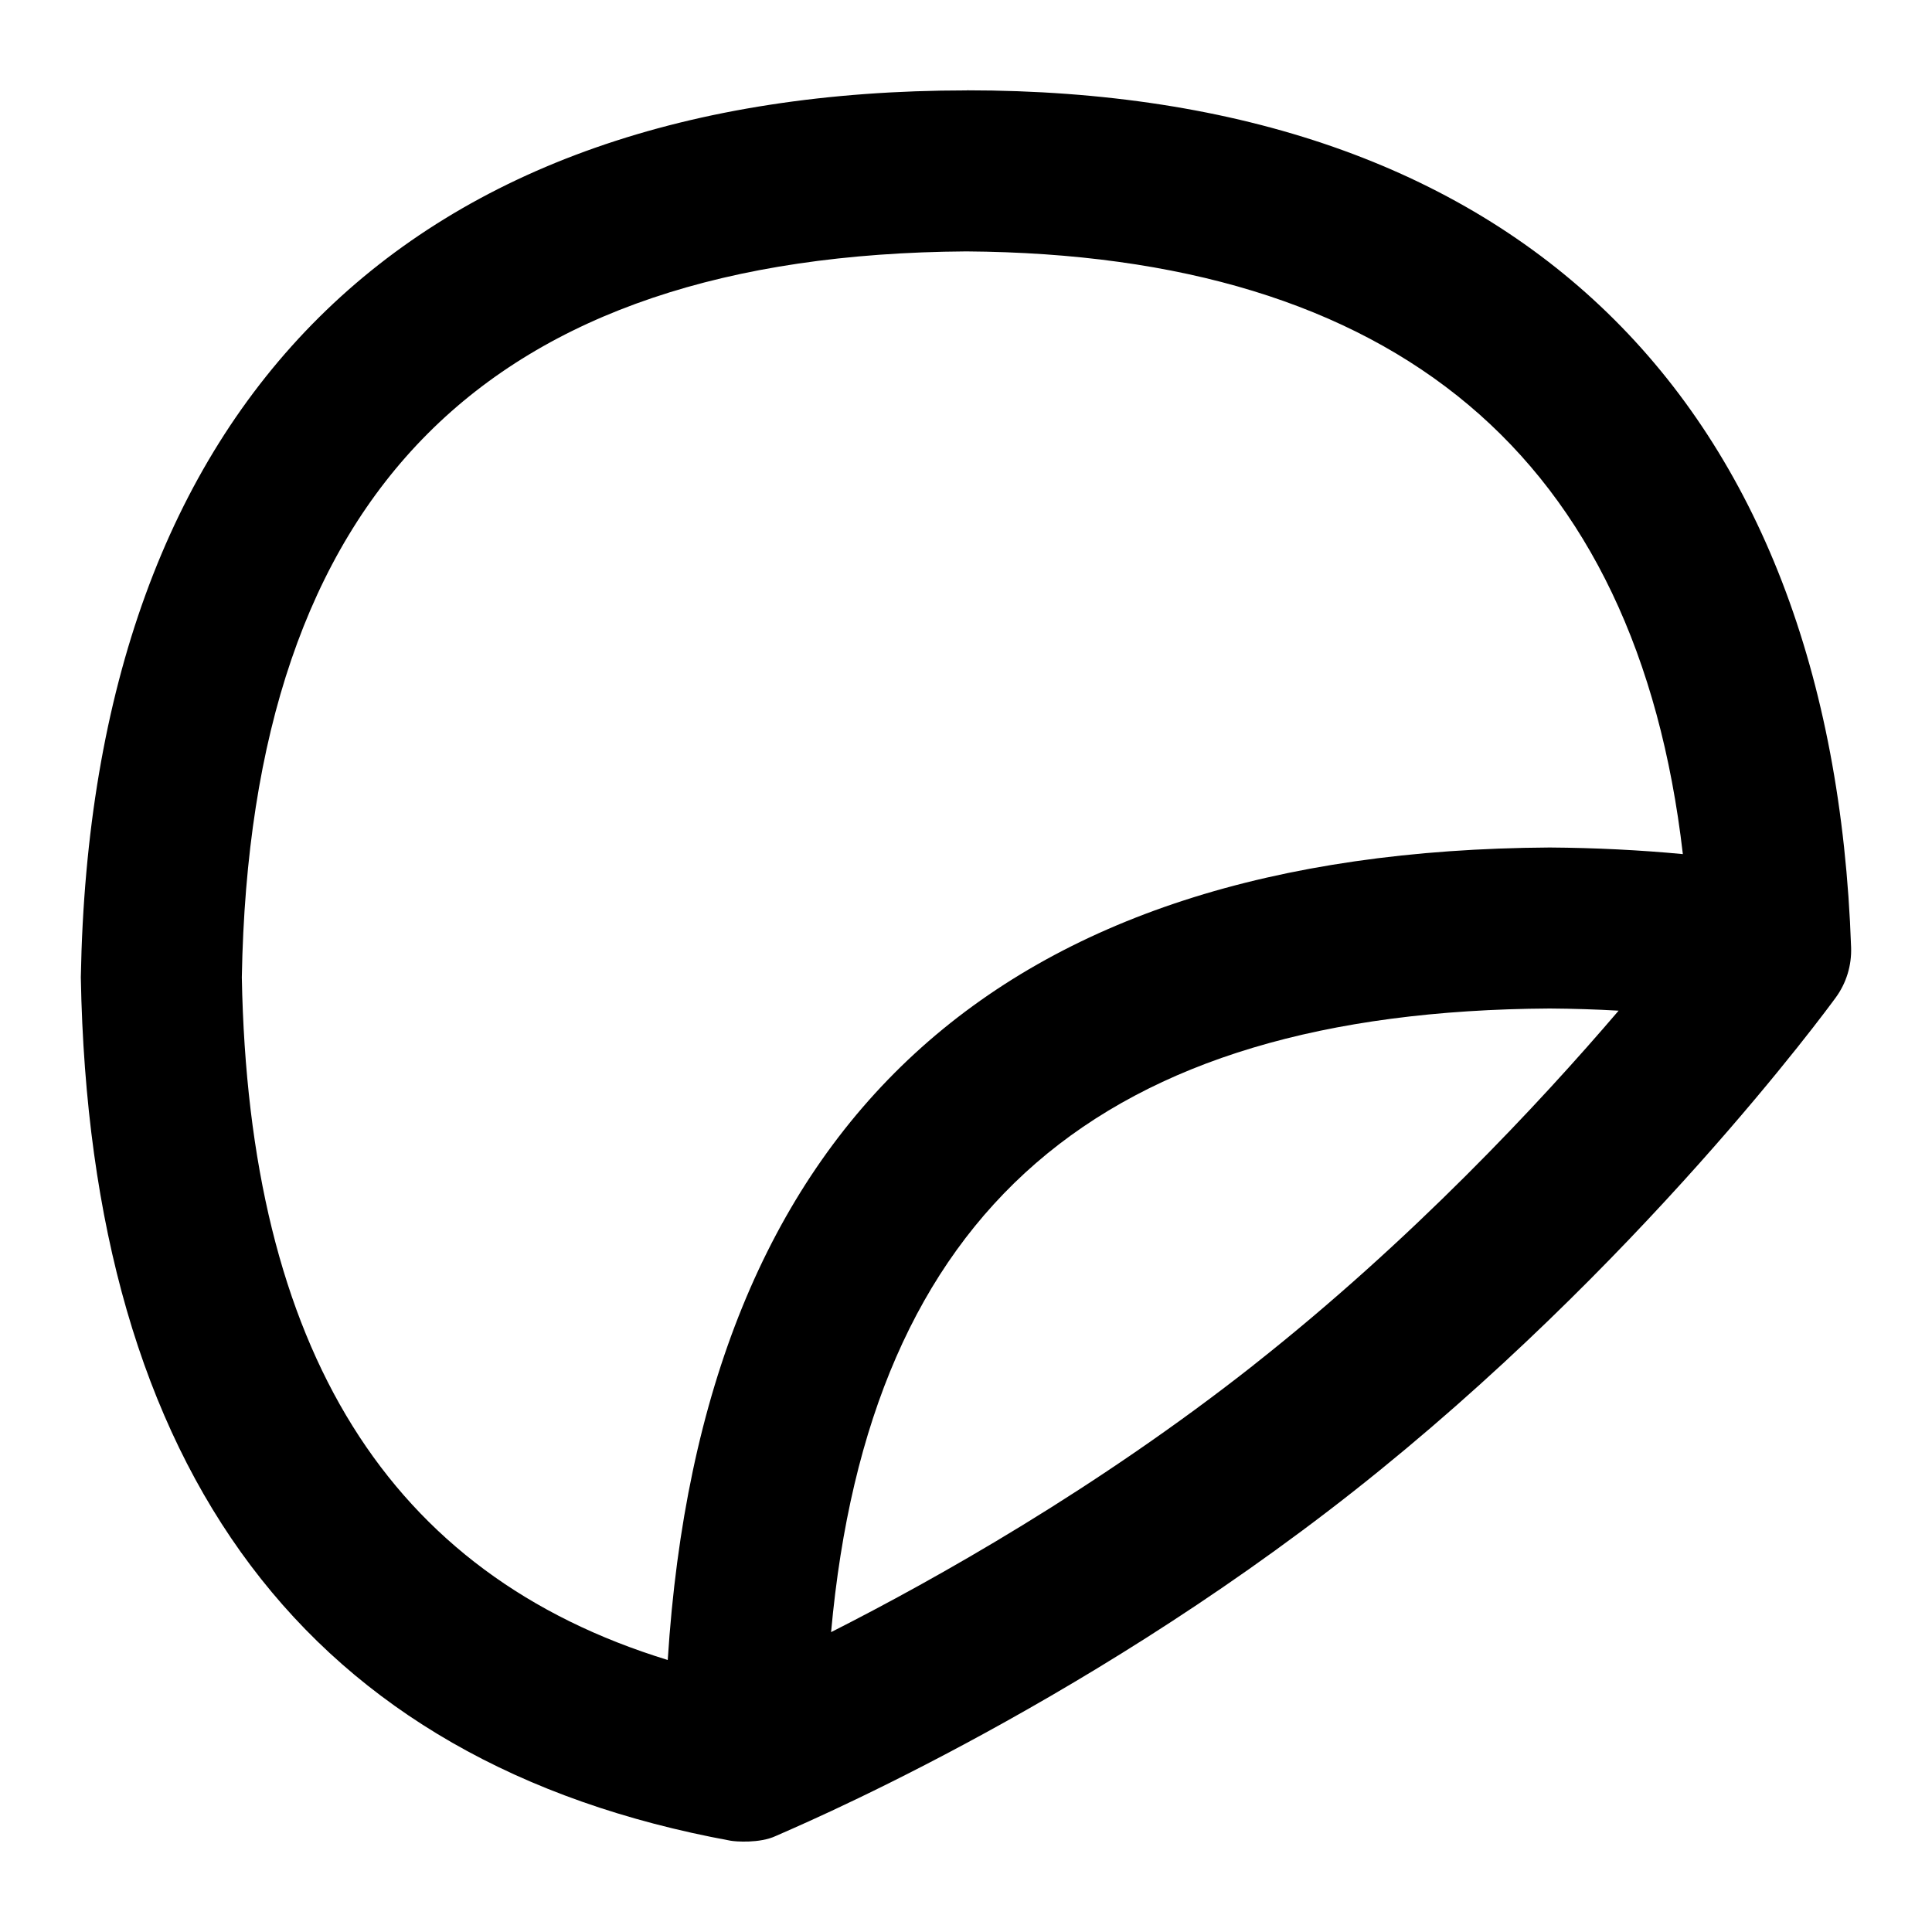 <?xml version="1.0" encoding="UTF-8"?>
<svg xmlns="http://www.w3.org/2000/svg" id="Layer_1" data-name="Layer 1" viewBox="0 0 24 24">
  <path d="M12.011,1.123C5.101,1.123,1.132,4.965,1.004,12.141c.112,6.153,2.828,9.761,8.072,10.725,.06,.011,.361,.035,.562-.059,.146-.069,3.693-1.536,7.177-4.282,3.539-2.79,5.892-5.999,5.99-6.134,.132-.181,.198-.4,.19-.623-.236-6.82-4.171-10.646-10.984-10.646ZM3.004,12.141c.107-6.028,3.052-8.978,9-9.018,5.341,.037,8.33,2.555,8.901,7.487-.529-.05-1.081-.078-1.654-.082-6.852,.041-10.534,3.424-10.956,10.093-3.472-1.065-5.206-3.86-5.291-8.481Zm12.572,4.814c-1.947,1.534-3.949,2.66-5.252,3.32,.474-5.243,3.34-7.714,8.926-7.747,.292,.002,.578,.011,.857,.027-.981,1.148-2.572,2.855-4.532,4.4Z"/>
</svg>
